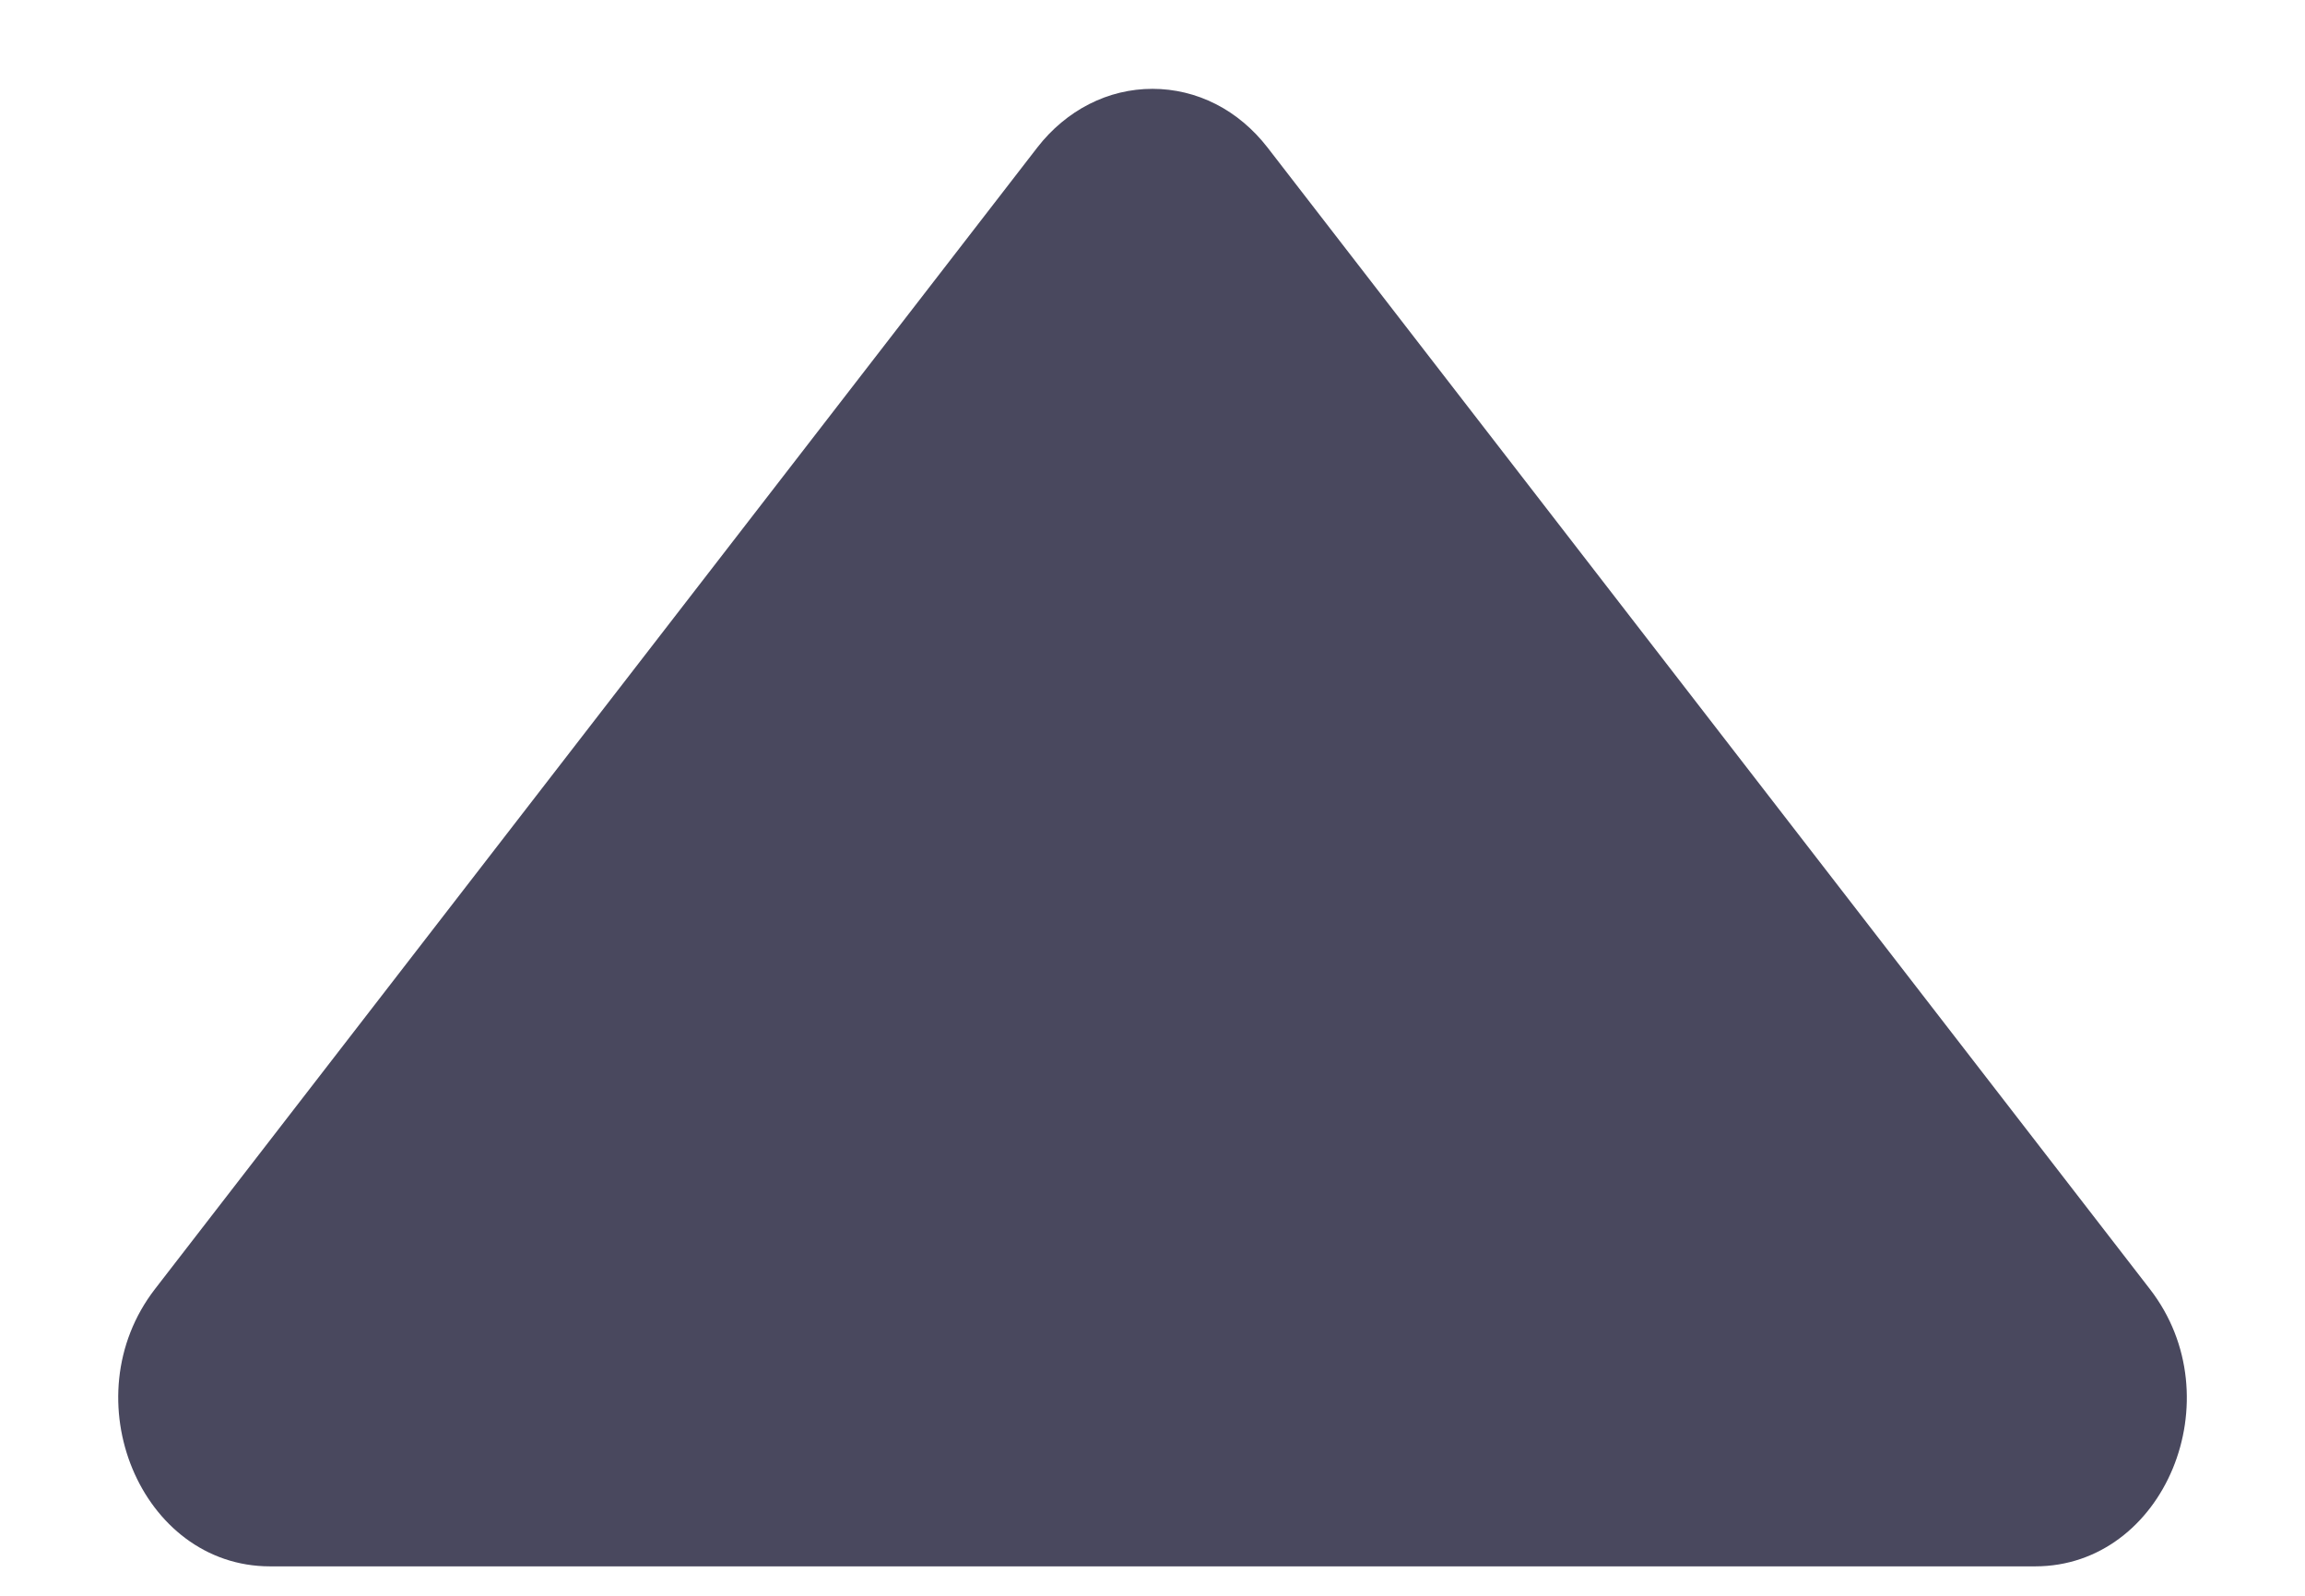 <svg width="13" height="9" viewBox="0 0 13 9" fill="none" xmlns="http://www.w3.org/2000/svg">
<path d="M12.125 7.27L7.148 0.831C7.068 0.728 6.969 0.644 6.857 0.587C6.745 0.53 6.623 0.501 6.5 0.501C6.376 0.501 6.255 0.53 6.143 0.587C6.031 0.644 5.931 0.728 5.851 0.831L0.874 7.27C0.399 7.885 0.793 8.834 1.523 8.834L11.478 8.834C12.208 8.834 12.602 7.885 12.125 7.27Z" fill="#49485E"/>
</svg>
